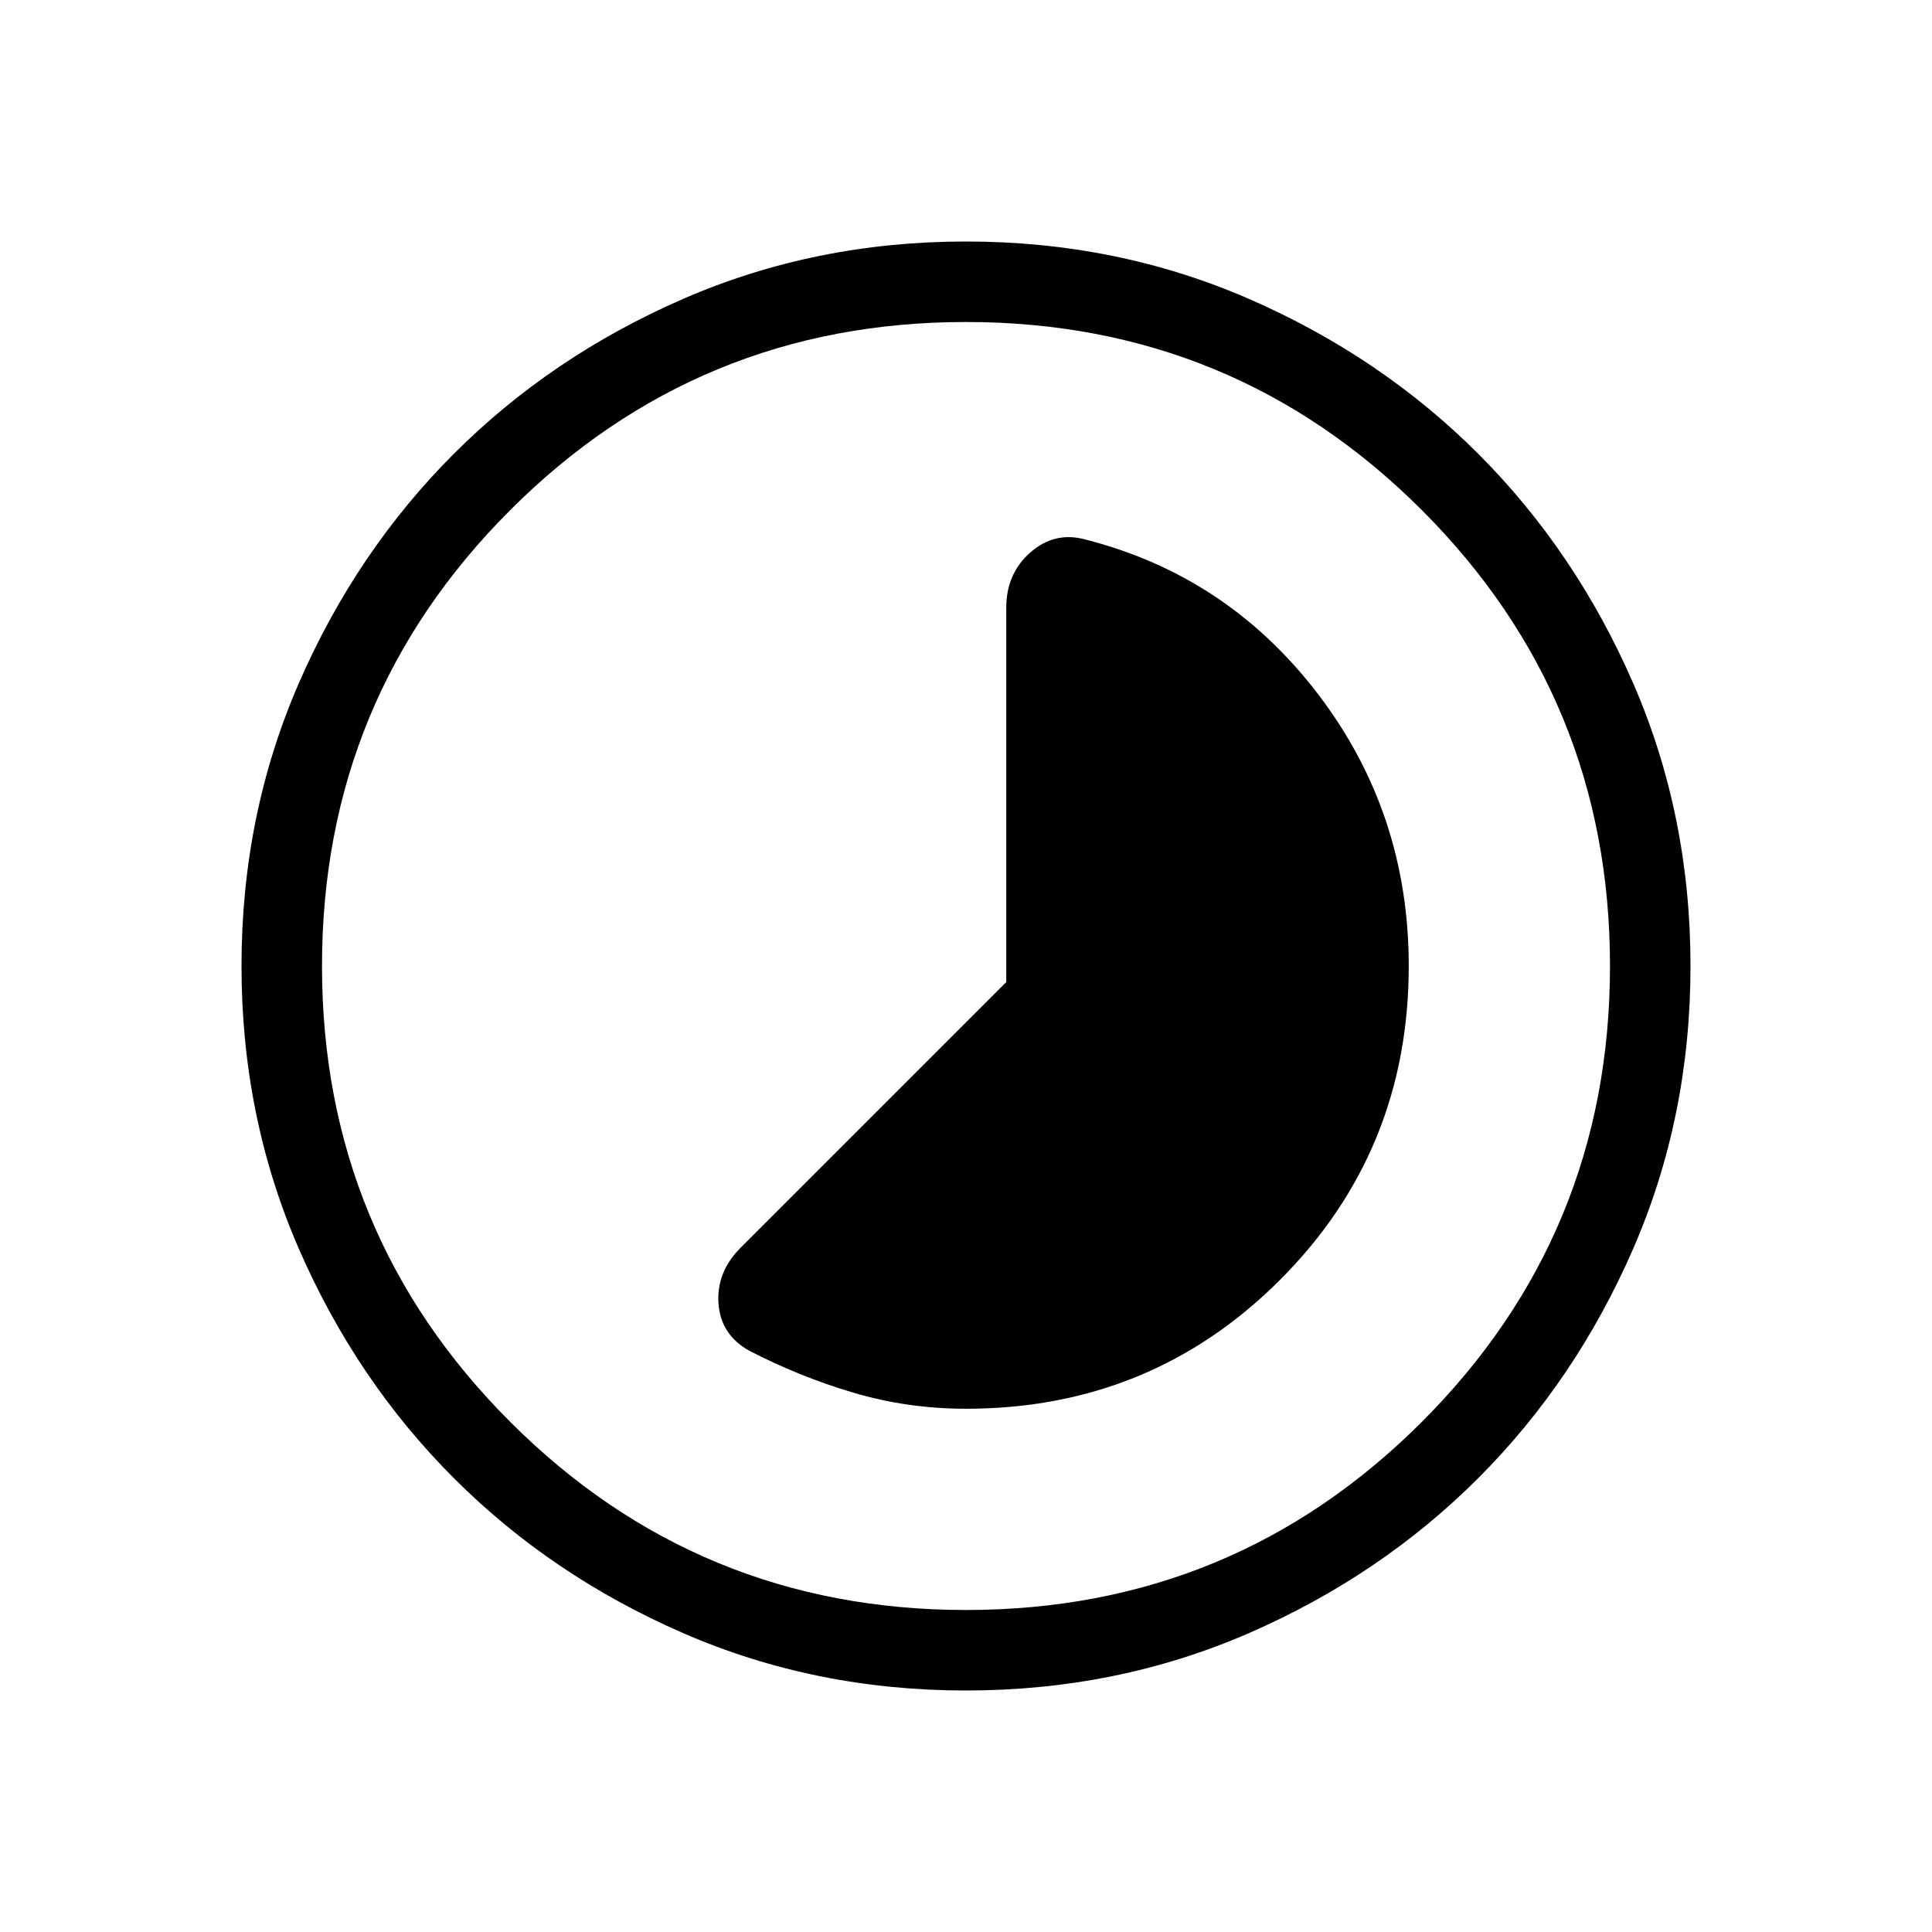 <svg xmlns="http://www.w3.org/2000/svg" height="24" width="24"><path d="M9.3 16.775q.625.325 1.3.525t1.4.2q2.3 0 3.9-1.6t1.6-3.9q0-1.9-1.125-3.375t-2.9-1.925q-.375-.1-.675.162-.3.263-.3.688v4.65l-3.3 3.3q-.3.3-.275.688.025.387.375.587ZM12 21q-1.875 0-3.512-.712-1.638-.713-2.85-1.926-1.213-1.212-1.926-2.85Q3 13.875 3 12t.712-3.513q.713-1.637 1.926-2.85 1.212-1.212 2.85-1.925Q10.125 3 12 3t3.513.712q1.637.713 2.85 1.925 1.212 1.213 1.925 2.85Q21 10.125 21 12t-.712 3.512q-.713 1.638-1.925 2.85-1.213 1.213-2.85 1.926Q13.875 21 12 21Zm0-9Zm0 8q3.325 0 5.663-2.337Q20 15.325 20 12t-2.337-5.663Q15.325 4 12 4T6.338 6.337Q4 8.675 4 12t2.338 5.663Q8.675 20 12 20Z"/></svg>
